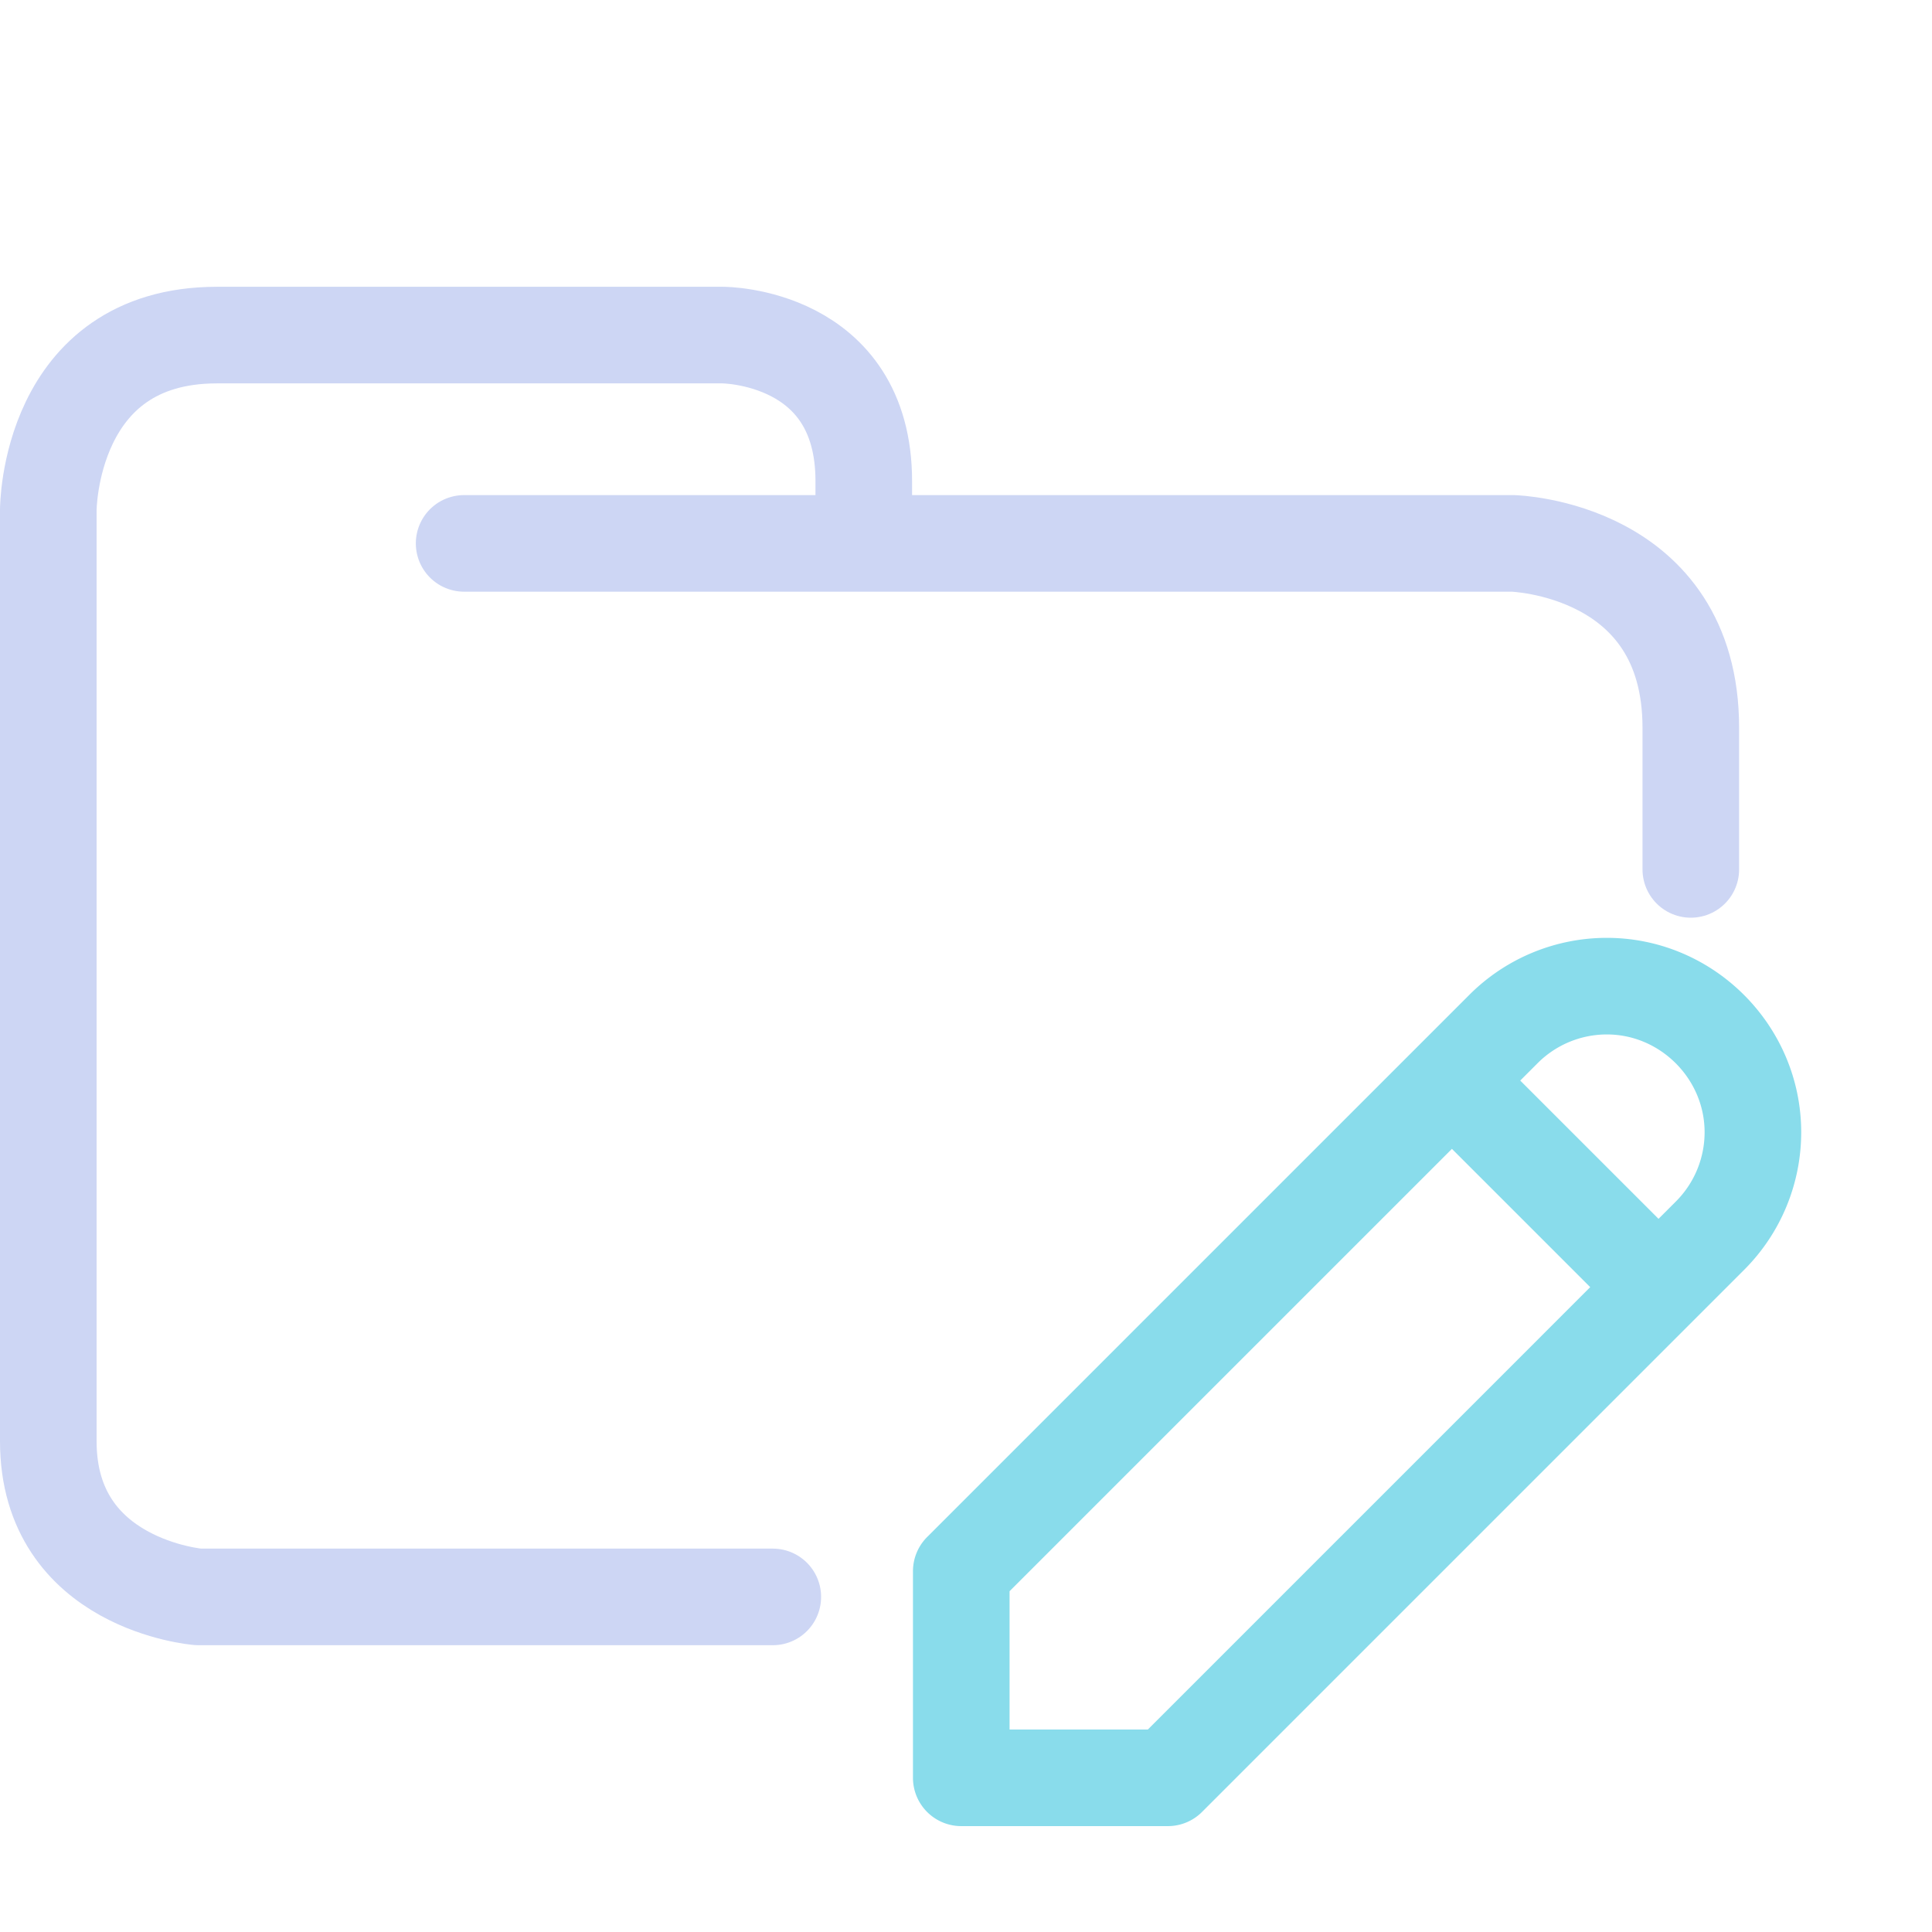 <svg xmlns="http://www.w3.org/2000/svg" width="100" height="100" fill-rule="evenodd" stroke-linecap="round" stroke-linejoin="round" clip-rule="evenodd" viewBox="0 0 100 100">
<style>:root {--ctp-rosewater: #f5e0dc;--ctp-flamingo: #f2cdcd;--ctp-pink: #f5c2e7;--ctp-mauve: #cba6f7;--ctp-red: #f38ba8;--ctp-maroon: #eba0ac;--ctp-peach: #fab387;--ctp-yellow: #f9e2af;--ctp-green: #a6e3a1;--ctp-teal: #94e2d5;--ctp-sky: #89dceb;--ctp-sapphire: #74c7ec;--ctp-blue: #89b4fa;--ctp-lavender: #b4befe;--ctp-text: #cdd6f4;--ctp-overlay1: #7f849c;}</style>
    <g fill="none" stroke-width="5">
        <path stroke="#cdd6f4" d="M24.023 28.126h54.286s9.207.248 9.207 9.543V45M40 82.656H10.272S2.5 82.037 2.5 74.601v-48.21s0-9.047 8.729-9.047h26.186s7.294 0 7.294 7.56v2.974"/>
        <path stroke="#89dceb" d="M49.755 92.019h10.693l28.07-28.07a7.565 7.565 0 0 0 2.212-5.344c0-4.148-3.413-7.562-7.561-7.562a7.563 7.563 0 0 0-5.344 2.213l-28.07 28.069zm25.396-36.09 10.694 10.693"/>
    </g>
</svg>
